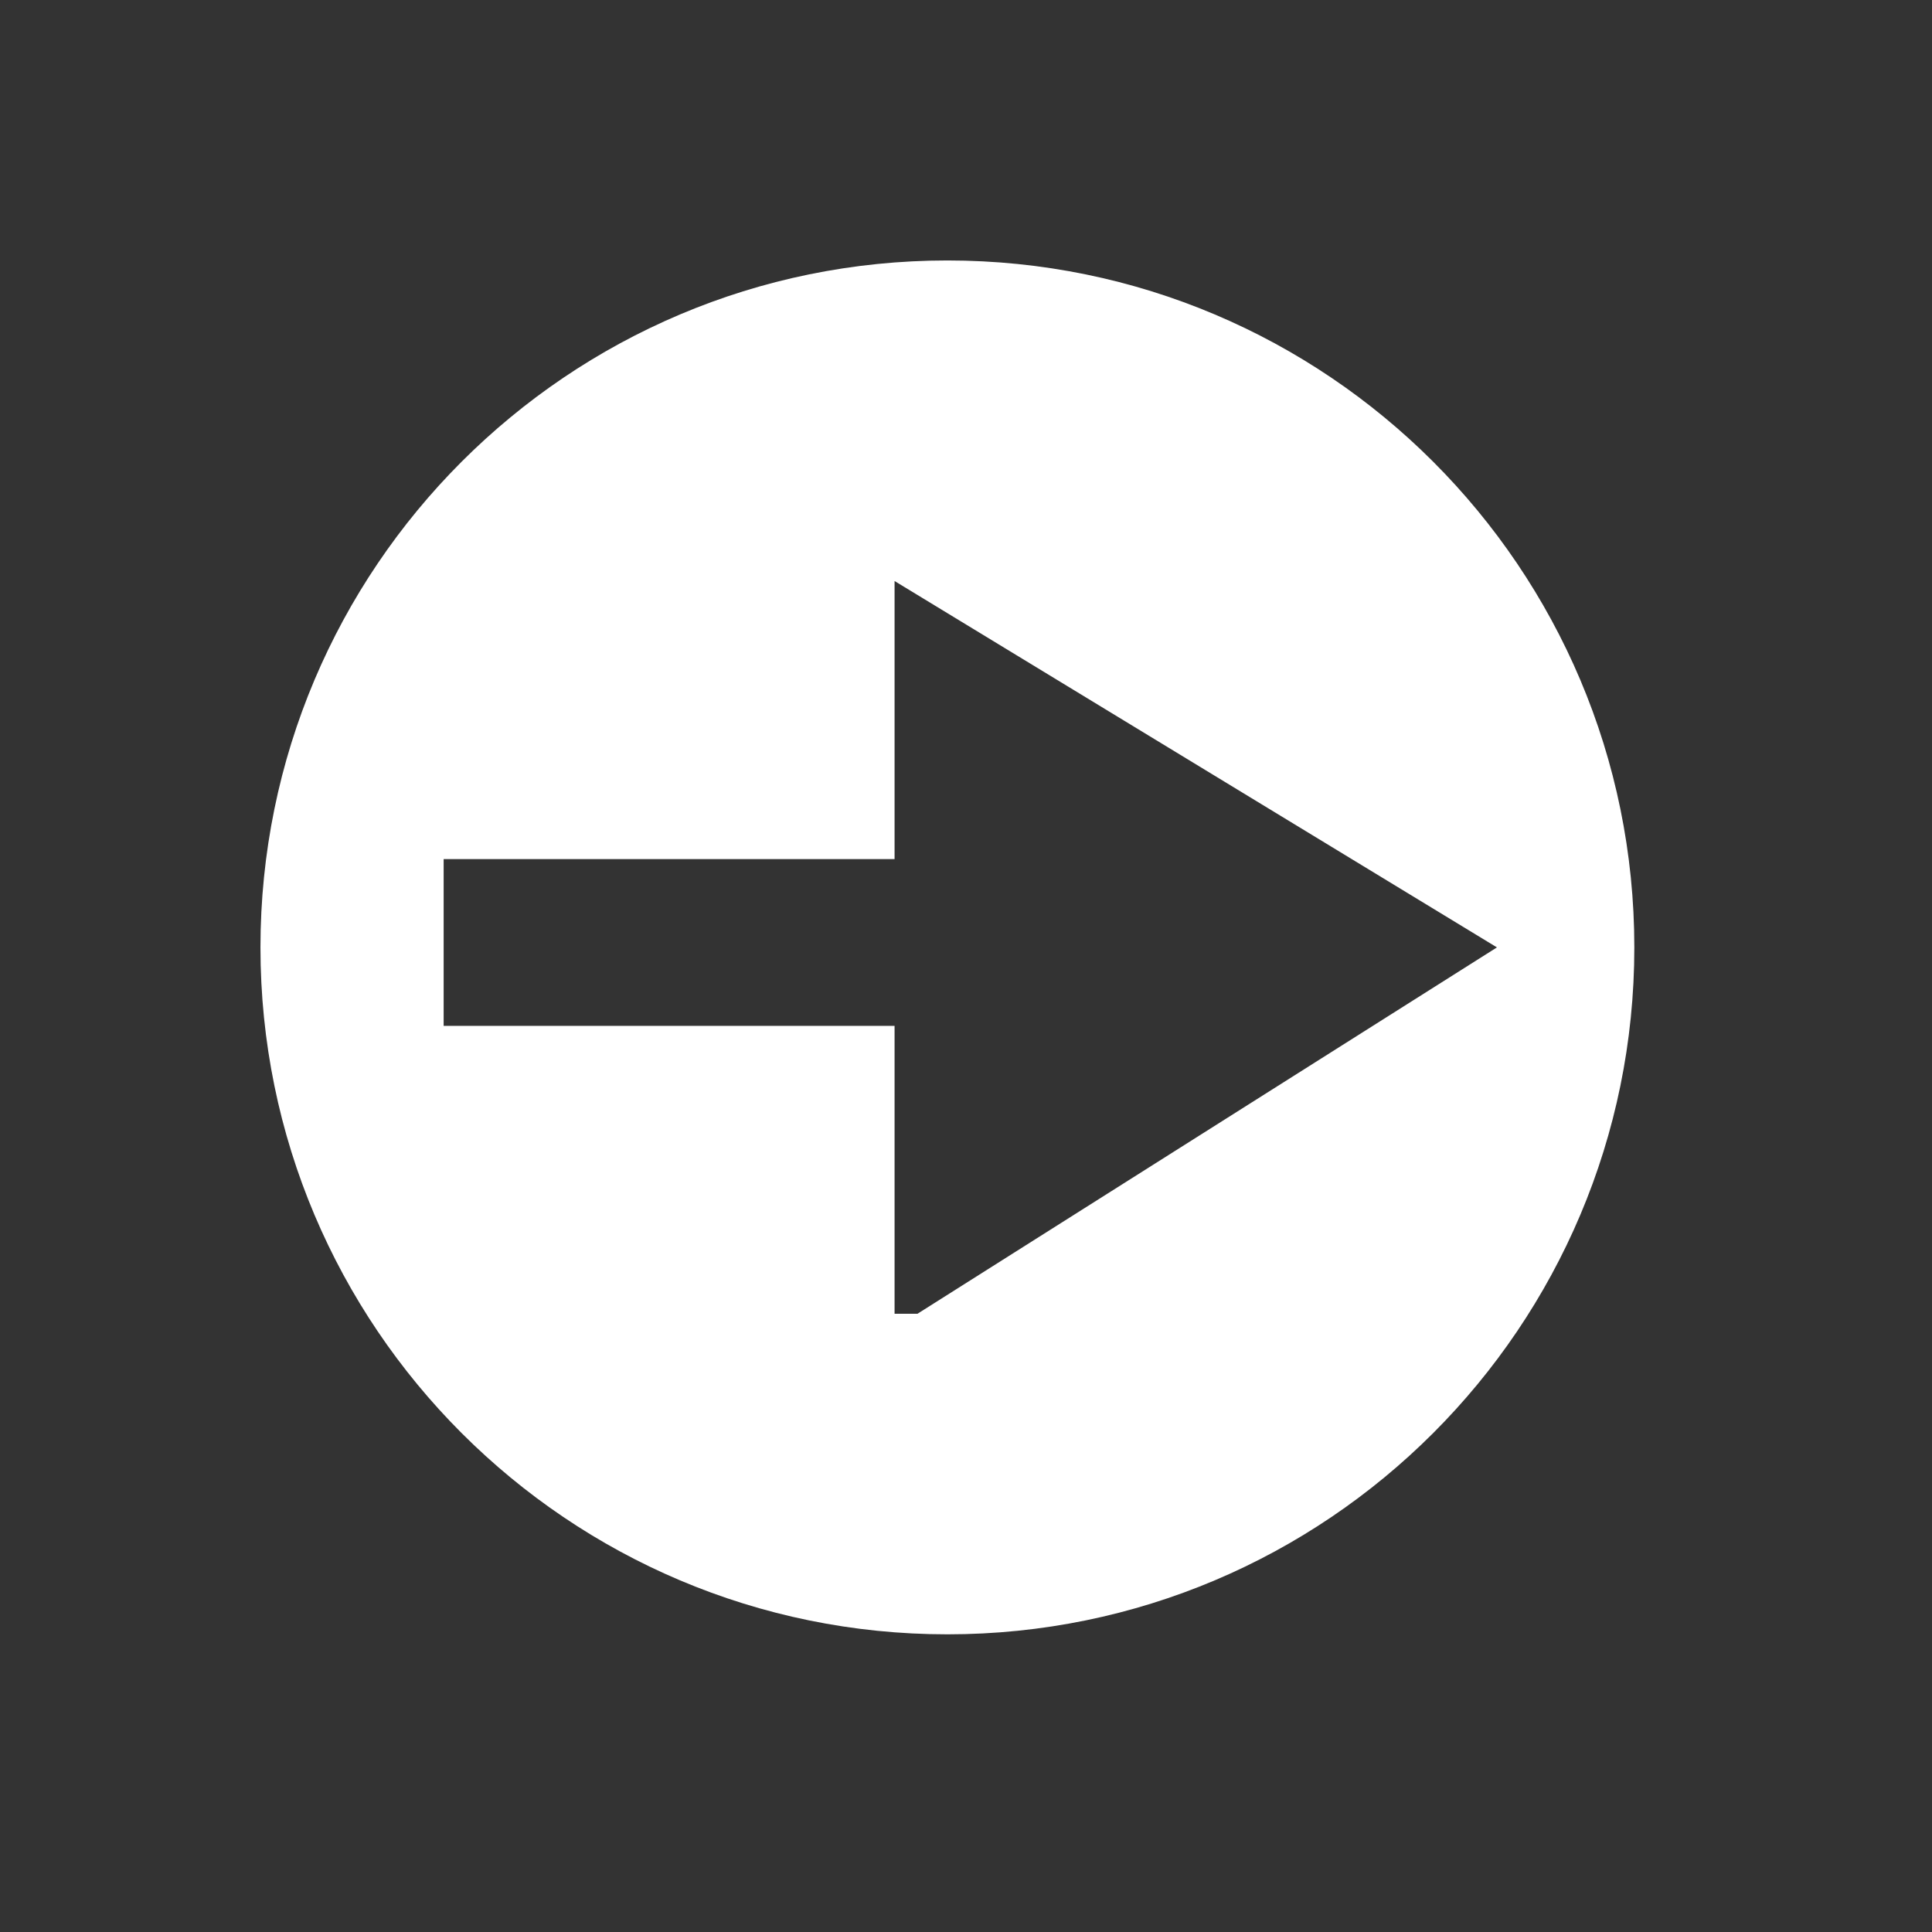 <svg xmlns="http://www.w3.org/2000/svg" width="27" height="27"><rect width="100%" height="100%" fill="#333333" stroke="none"/><rect style="fill:none;fill-opacity:1;fill-rule:nonzero;stroke:none;stroke-width:.468;stroke-miterlimit:4;stroke-dasharray:1.404,1.404;stroke-dashoffset:0;stroke-opacity:1" width="26.444" height="26.736" x=".222" y=".132" ry="3.067"/><path d="M32,2C15.432,2,2,15.432,2,32c0,16.568,13.432,30,30,30s30-13.432,30-30C62,15.432,48.568,2,32,2z M29.693,48V35.428H10 V28.143h19.693V16L56,32L30.693,48z" fill="#fff" transform="translate(3 3) scale(0.32, 0.32)"/></svg>
